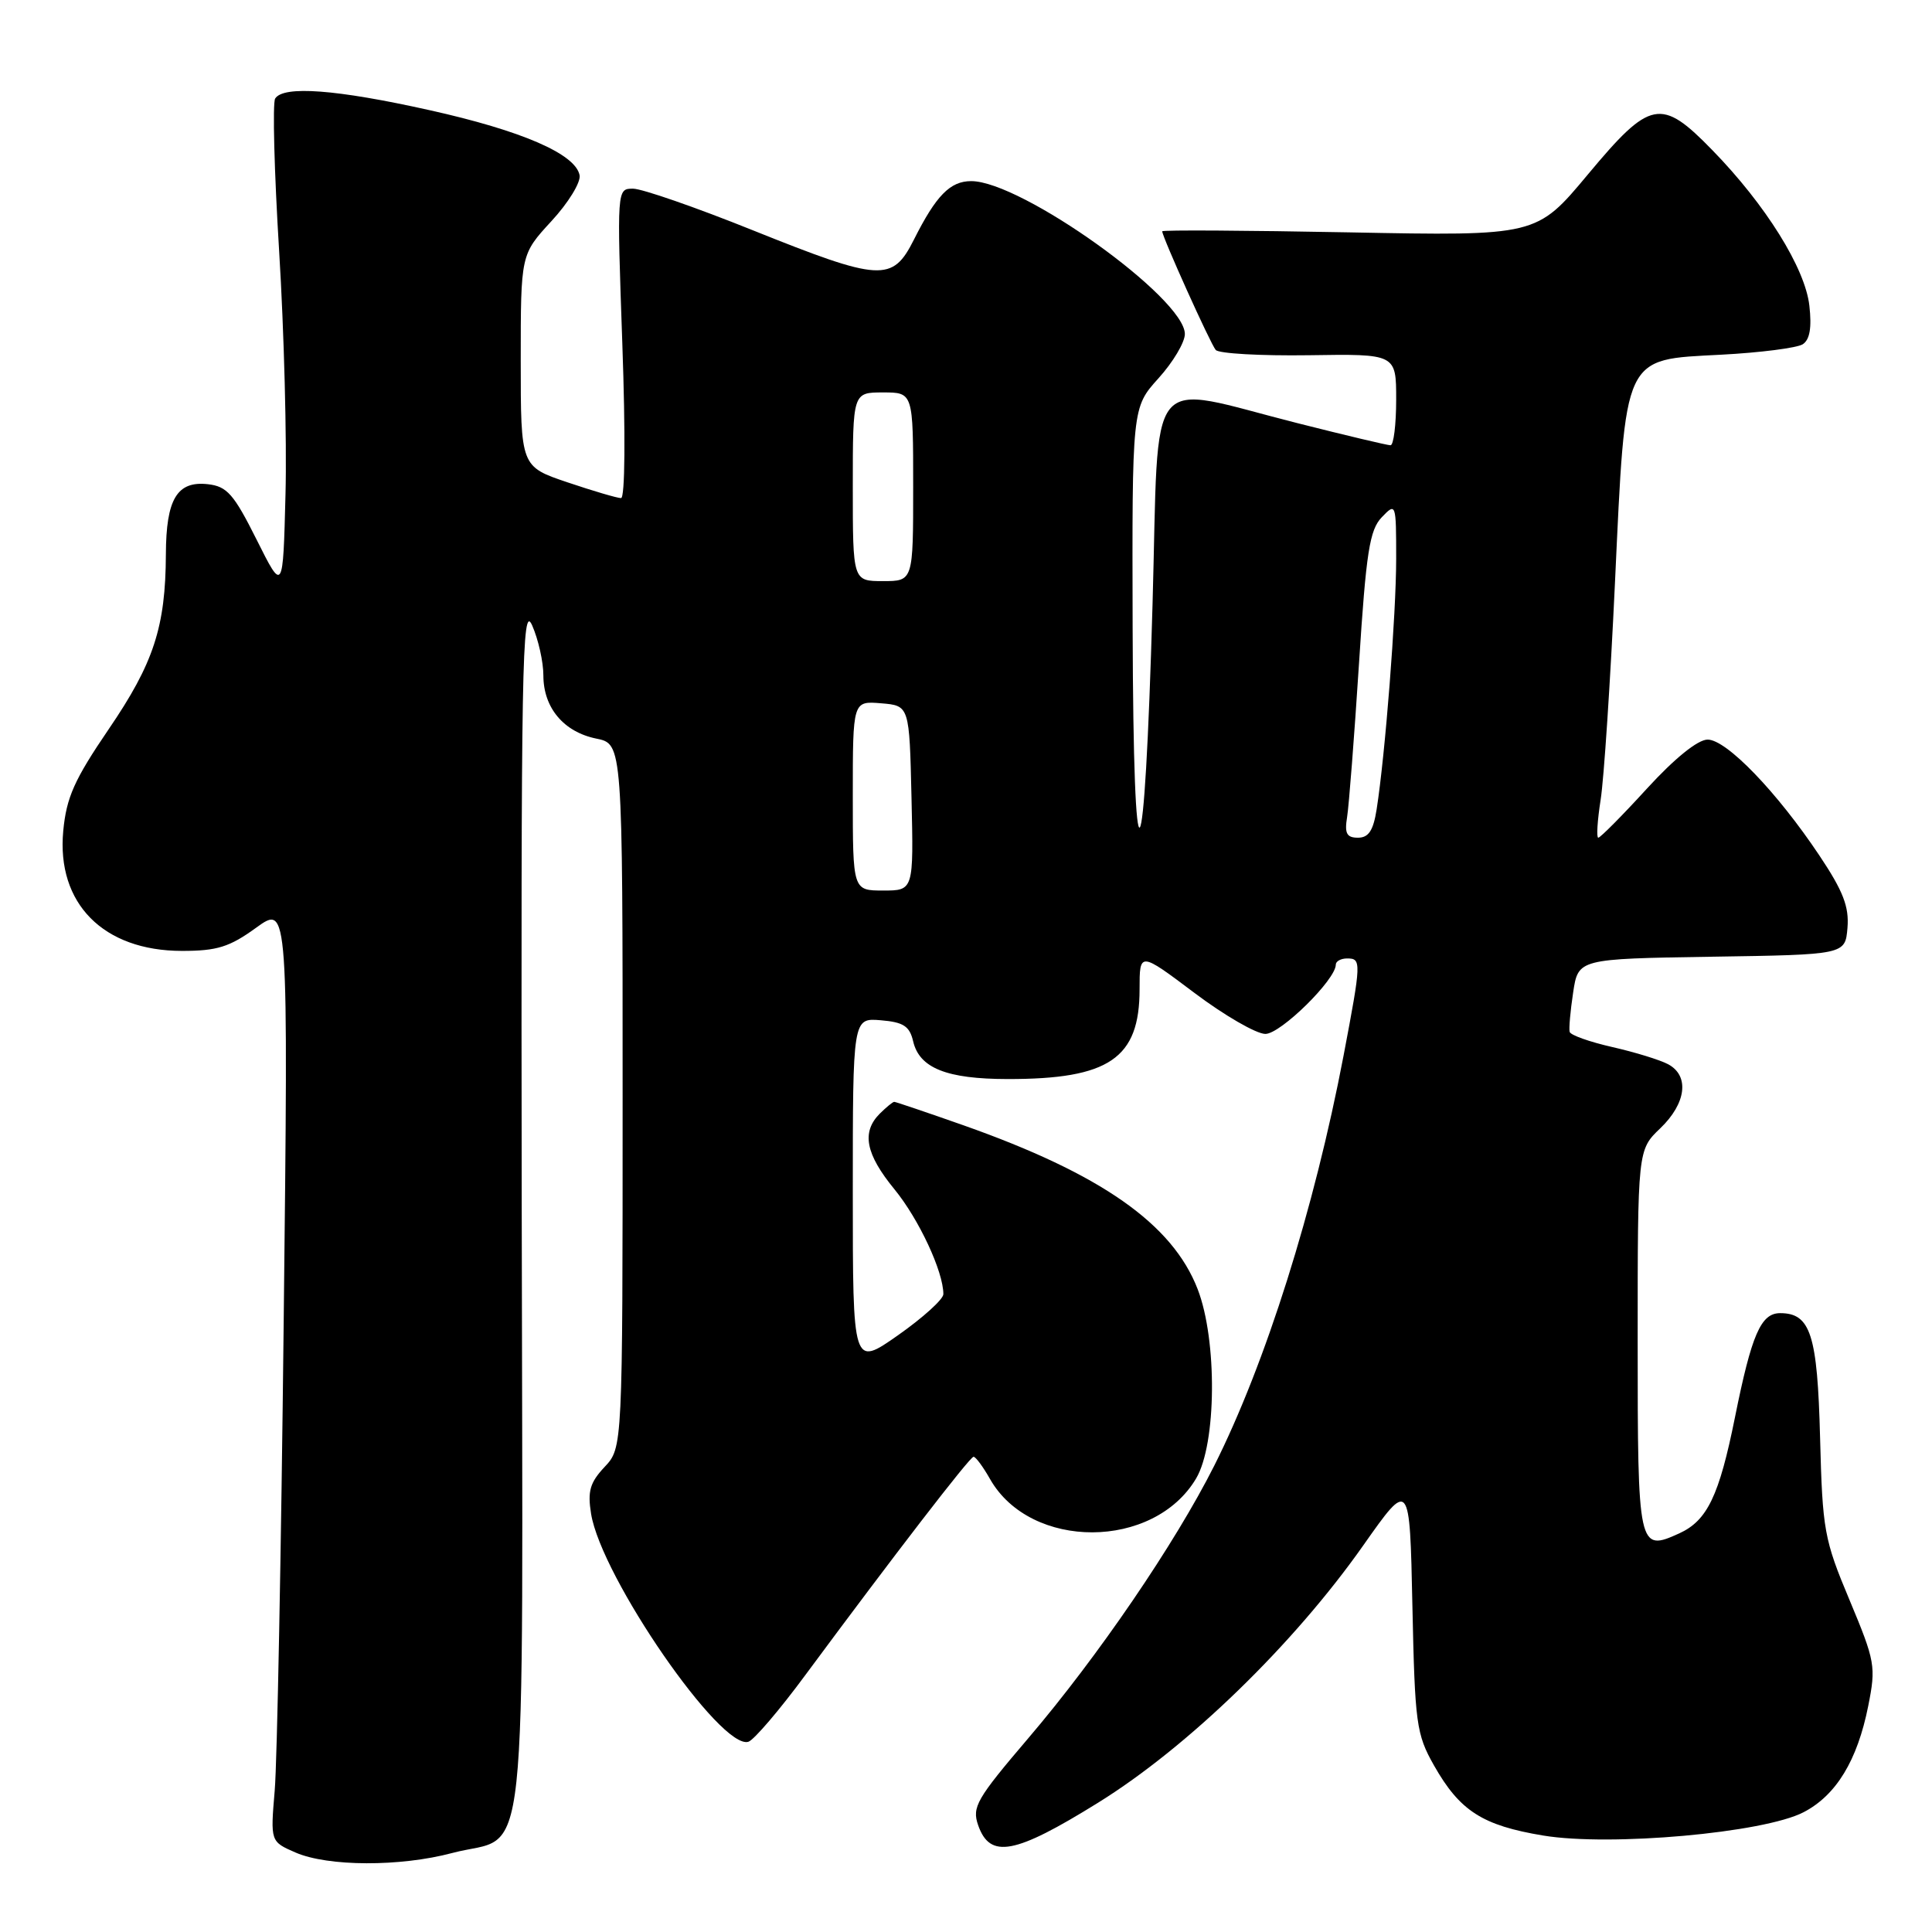 <?xml version="1.0" encoding="UTF-8" standalone="no"?>
<!DOCTYPE svg PUBLIC "-//W3C//DTD SVG 1.1//EN" "http://www.w3.org/Graphics/SVG/1.1/DTD/svg11.dtd" >
<svg xmlns="http://www.w3.org/2000/svg" xmlns:xlink="http://www.w3.org/1999/xlink" version="1.1" viewBox="0 0 256 256">
 <g >
 <path fill="currentColor"
d=" M 59.93 245.53 C 70.20 242.80 69.26 251.55 69.13 159.85 C 69.03 87.86 69.17 79.85 70.51 82.86 C 71.33 84.72 72.00 87.70 72.00 89.50 C 72.00 93.78 74.69 96.99 79.02 97.87 C 82.50 98.58 82.50 98.58 82.50 145.21 C 82.50 191.84 82.50 191.84 80.11 194.38 C 78.17 196.45 77.84 197.60 78.32 200.58 C 79.68 208.99 95.54 231.96 99.17 230.79 C 99.90 230.56 103.31 226.57 106.73 221.93 C 118.43 206.12 128.50 193.04 129.00 193.03 C 129.28 193.02 130.26 194.35 131.19 195.99 C 136.57 205.44 152.89 205.38 158.50 195.89 C 161.20 191.31 161.31 177.60 158.70 170.83 C 155.36 162.17 145.88 155.54 127.67 149.11 C 122.81 147.40 118.68 146.00 118.49 146.00 C 118.30 146.00 117.44 146.71 116.57 147.57 C 114.13 150.02 114.69 152.92 118.53 157.60 C 121.76 161.55 125.00 168.49 125.00 171.48 C 125.00 172.16 122.30 174.60 119.00 176.92 C 113.00 181.13 113.00 181.13 113.00 158.00 C 113.00 134.88 113.00 134.88 116.71 135.19 C 119.72 135.44 120.53 135.97 121.00 137.99 C 121.83 141.53 125.44 142.97 133.50 142.98 C 146.96 143.00 151.00 140.25 151.00 131.08 C 151.00 126.10 151.00 126.10 158.25 131.55 C 162.23 134.55 166.47 137.00 167.67 137.00 C 169.69 137.00 177.00 129.81 177.00 127.82 C 177.00 127.37 177.68 127.00 178.50 127.00 C 180.41 127.00 180.39 127.43 178.03 139.87 C 174.15 160.21 167.70 180.68 160.89 194.22 C 155.71 204.51 145.49 219.50 136.23 230.35 C 129.40 238.36 128.77 239.45 129.61 241.85 C 131.18 246.34 134.45 245.73 145.50 238.87 C 157.41 231.48 171.40 217.91 180.65 204.76 C 186.80 196.03 186.80 196.03 187.15 212.76 C 187.48 228.42 187.67 229.78 190.00 233.91 C 193.43 239.96 196.41 241.88 204.49 243.22 C 213.37 244.69 233.70 242.87 238.98 240.13 C 243.30 237.89 246.11 233.28 247.55 226.05 C 248.59 220.82 248.48 220.16 245.08 212.03 C 241.70 203.98 241.49 202.77 241.17 190.50 C 240.82 176.84 239.91 174.00 235.88 174.00 C 233.32 174.00 232.10 176.83 229.89 187.81 C 227.80 198.20 226.22 201.49 222.51 203.18 C 217.08 205.65 217.00 205.27 217.00 177.72 C 217.00 152.37 217.00 152.37 220.00 149.50 C 223.44 146.20 223.89 142.55 221.04 141.02 C 219.96 140.44 216.63 139.42 213.64 138.74 C 210.64 138.06 208.10 137.16 207.99 136.73 C 207.87 136.31 208.08 133.96 208.45 131.51 C 209.12 127.05 209.12 127.05 226.81 126.77 C 244.50 126.50 244.50 126.50 244.80 122.94 C 245.03 120.15 244.23 118.07 241.08 113.36 C 235.46 104.94 228.77 98.00 226.27 98.00 C 224.97 98.00 221.91 100.47 218.22 104.50 C 214.95 108.08 212.05 111.00 211.78 111.00 C 211.52 111.00 211.66 108.75 212.09 105.99 C 212.53 103.24 213.38 90.30 213.99 77.25 C 215.42 46.73 214.97 47.69 228.05 47.00 C 233.25 46.73 238.11 46.10 238.87 45.62 C 239.81 45.01 240.08 43.42 239.75 40.50 C 239.19 35.53 233.96 27.14 226.90 19.90 C 220.09 12.90 218.69 13.18 210.39 23.13 C 203.60 31.27 203.60 31.27 178.80 30.79 C 165.16 30.53 154.00 30.46 154.00 30.65 C 154.00 31.38 160.39 45.56 161.09 46.37 C 161.50 46.85 167.05 47.16 173.42 47.07 C 185.00 46.89 185.00 46.89 185.00 52.95 C 185.00 56.28 184.66 59.00 184.25 59.00 C 183.84 59.00 178.32 57.69 172.00 56.09 C 151.49 50.91 153.62 48.27 152.72 80.00 C 151.65 118.06 150.18 119.88 150.08 83.25 C 150.00 54.01 150.00 54.01 153.50 50.13 C 155.43 48.00 157.00 45.36 157.00 44.26 C 157.00 39.50 135.34 24.00 128.69 24.00 C 125.90 24.00 124.04 25.90 121.10 31.75 C 118.25 37.41 116.72 37.32 99.72 30.50 C 92.19 27.47 85.06 25.00 83.88 25.00 C 81.74 25.00 81.74 25.00 82.46 45.50 C 82.89 57.56 82.82 66.00 82.29 66.00 C 81.79 66.00 78.60 65.06 75.19 63.91 C 69.00 61.82 69.00 61.82 69.00 47.77 C 69.00 33.72 69.00 33.72 73.06 29.31 C 75.30 26.89 76.98 24.15 76.80 23.22 C 76.26 20.40 69.13 17.31 56.88 14.59 C 44.55 11.84 37.54 11.32 36.46 13.06 C 36.10 13.65 36.34 22.76 36.99 33.31 C 37.64 43.87 38.02 58.35 37.83 65.50 C 37.50 78.50 37.50 78.50 34.00 71.50 C 30.98 65.47 30.09 64.45 27.55 64.16 C 23.46 63.70 22.01 66.12 21.98 73.44 C 21.94 83.06 20.37 87.87 14.41 96.61 C 9.84 103.32 8.80 105.66 8.38 110.11 C 7.48 119.71 13.69 125.99 24.10 126.00 C 28.77 126.00 30.41 125.49 33.95 122.92 C 38.21 119.84 38.21 119.84 37.59 175.17 C 37.26 205.60 36.72 233.54 36.40 237.26 C 35.83 244.02 35.83 244.02 39.16 245.47 C 43.47 247.34 53.03 247.37 59.93 245.53 Z  M 113.00 105.44 C 113.00 92.88 113.00 92.88 116.75 93.19 C 120.50 93.50 120.50 93.50 120.78 105.75 C 121.06 118.00 121.06 118.00 117.03 118.00 C 113.00 118.00 113.00 118.00 113.00 105.44 Z  M 178.50 108.25 C 178.74 106.74 179.45 97.62 180.07 88.00 C 181.02 73.11 181.48 70.21 183.10 68.53 C 184.97 66.58 185.00 66.66 185.00 74.03 C 185.00 81.41 183.55 99.98 182.41 107.25 C 181.97 110.05 181.35 111.00 179.94 111.00 C 178.44 111.00 178.14 110.44 178.50 108.25 Z  M 113.00 64.50 C 113.00 52.00 113.00 52.00 117.00 52.00 C 121.00 52.00 121.00 52.00 121.00 64.50 C 121.00 77.00 121.00 77.00 117.00 77.00 C 113.00 77.00 113.00 77.00 113.00 64.50 Z "/>
</g>
</svg>